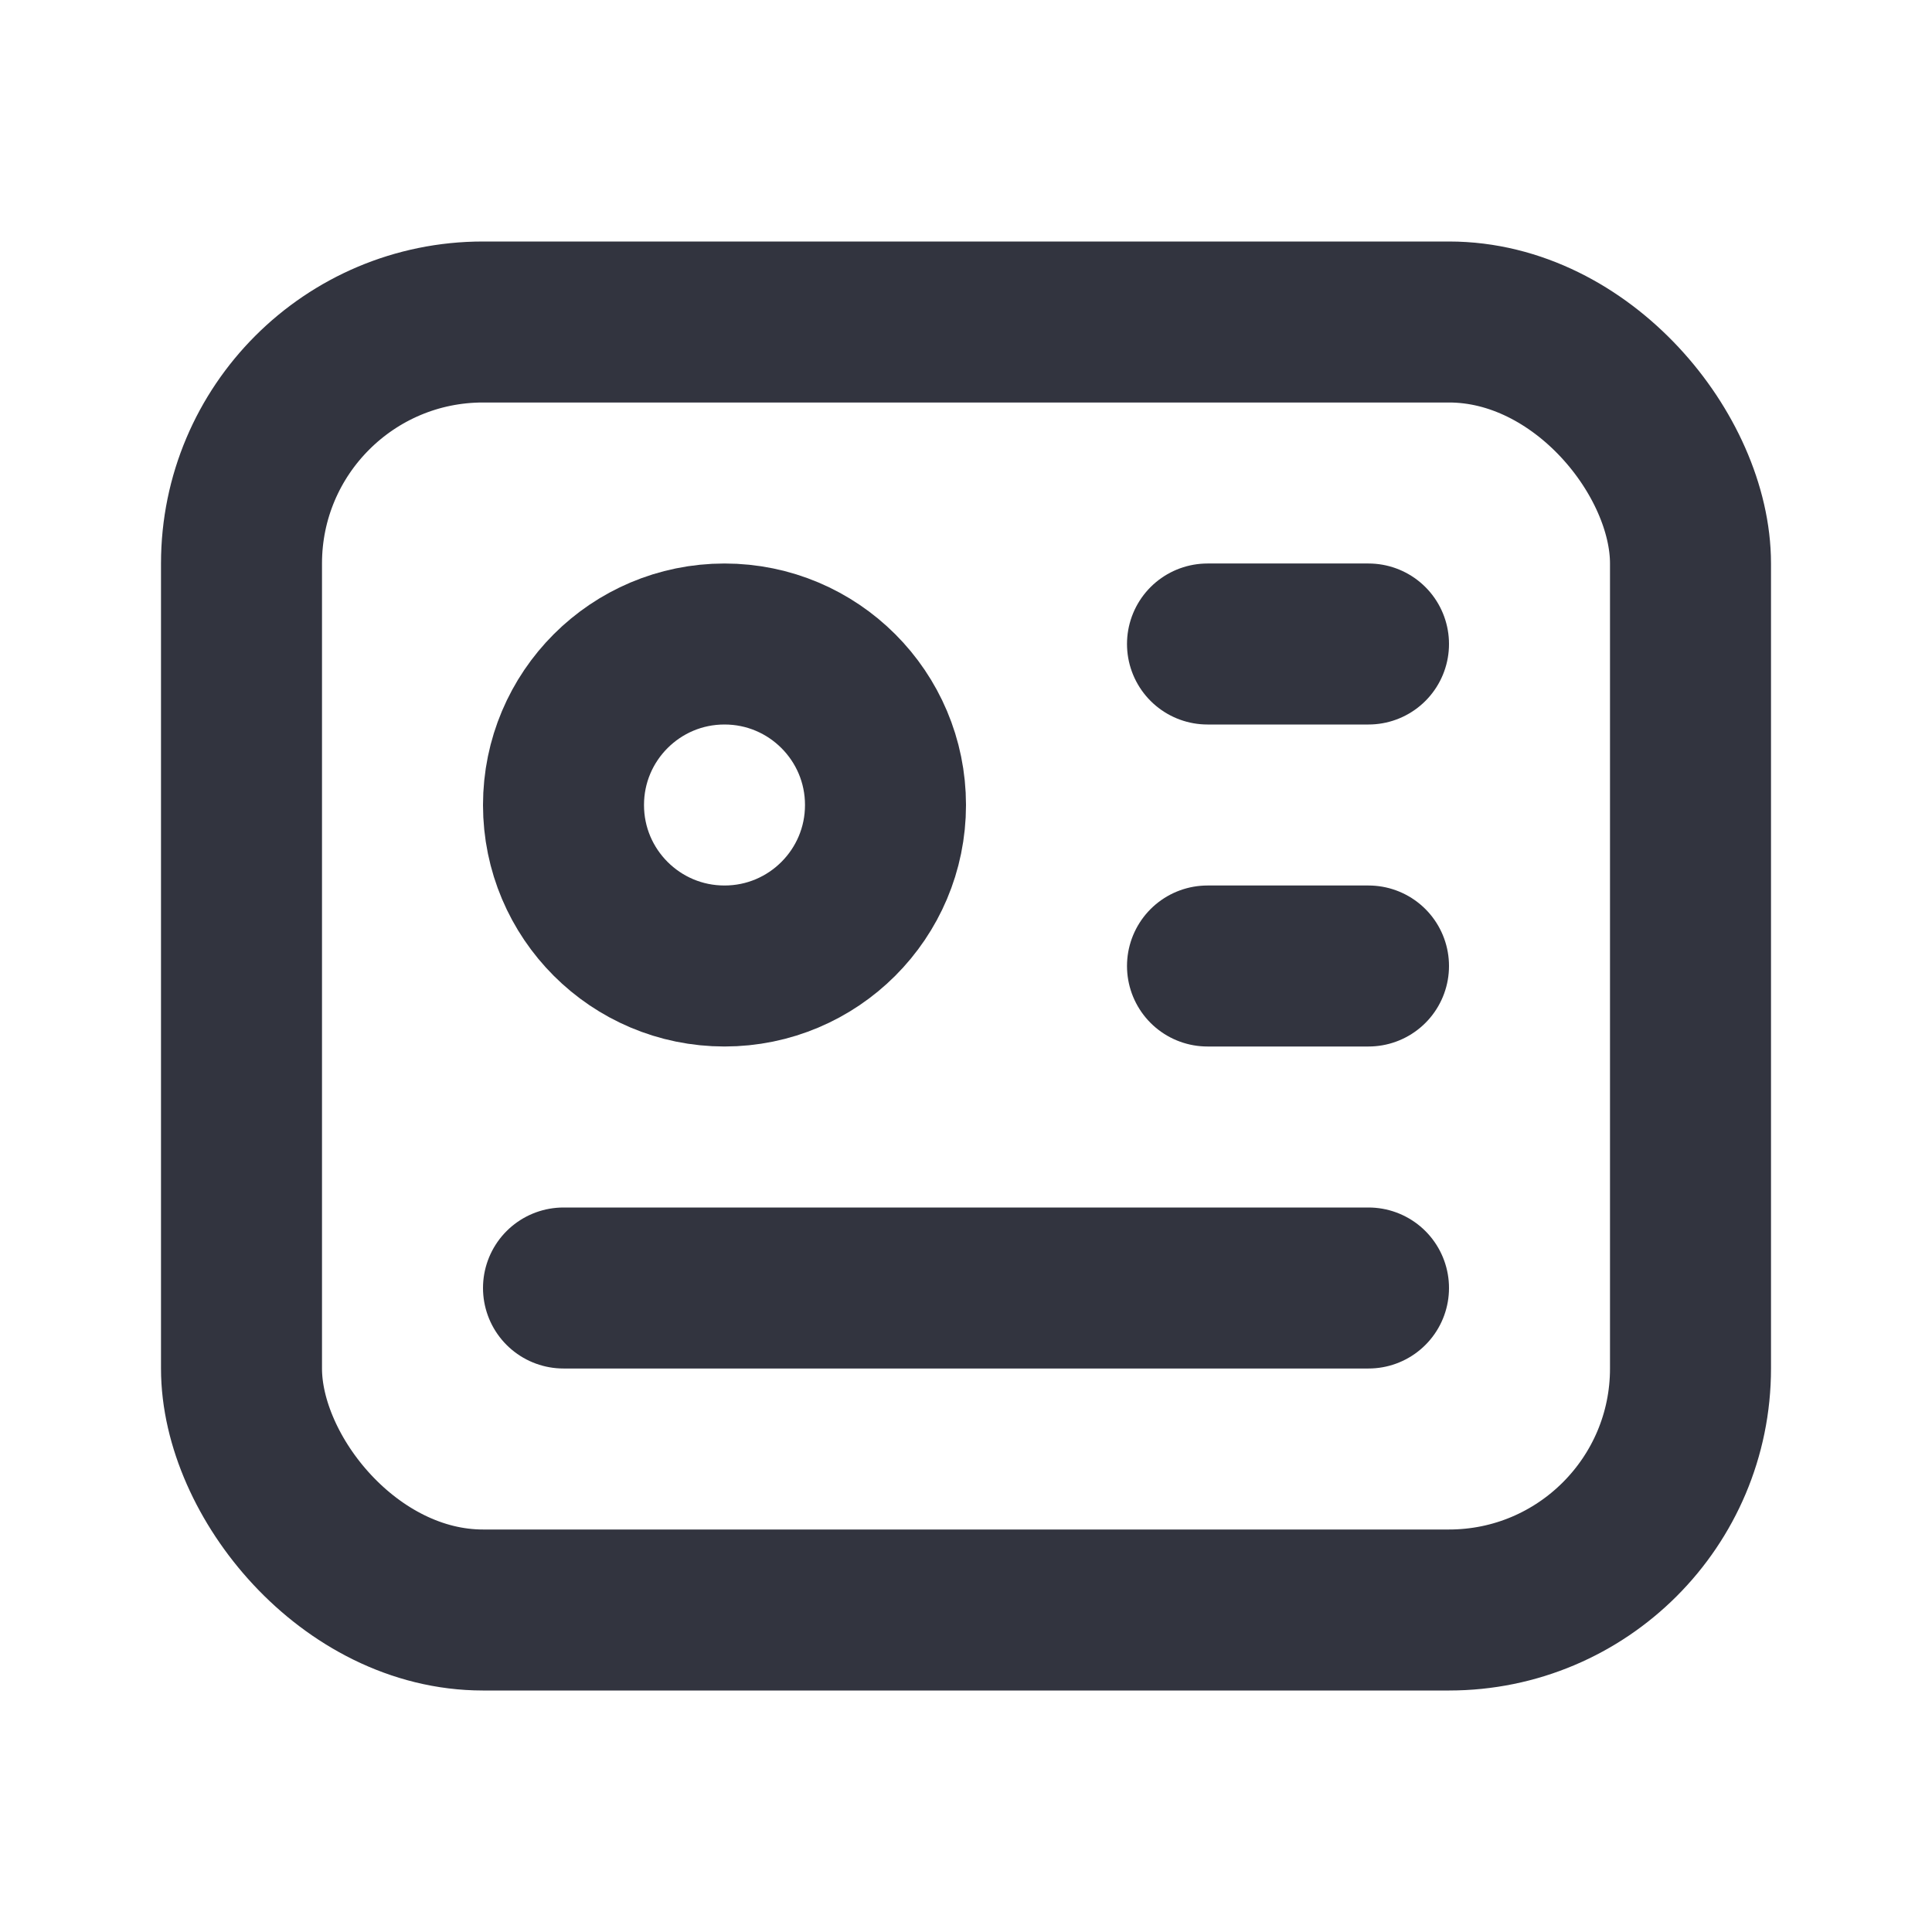 <svg xmlns="http://www.w3.org/2000/svg" class="icon icon-tabler icon-tabler-id" width="24" height="24" viewBox="0 0 24 24" stroke-width="2" stroke="#32343f" fill="none" stroke-linecap="round" stroke-linejoin="round">
  <path stroke="none" d="M0 0h24v24H0z" fill="none"></path>
  <rect x="3" y="4" width="18" height="16" rx="3"></rect>
  <circle cx="9" cy="10" r="2"></circle>
  <line x1="15" y1="8" x2="17" y2="8"></line>
  <line x1="15" y1="12" x2="17" y2="12"></line>
  <line x1="7" y1="16" x2="17" y2="16"></line>
</svg>